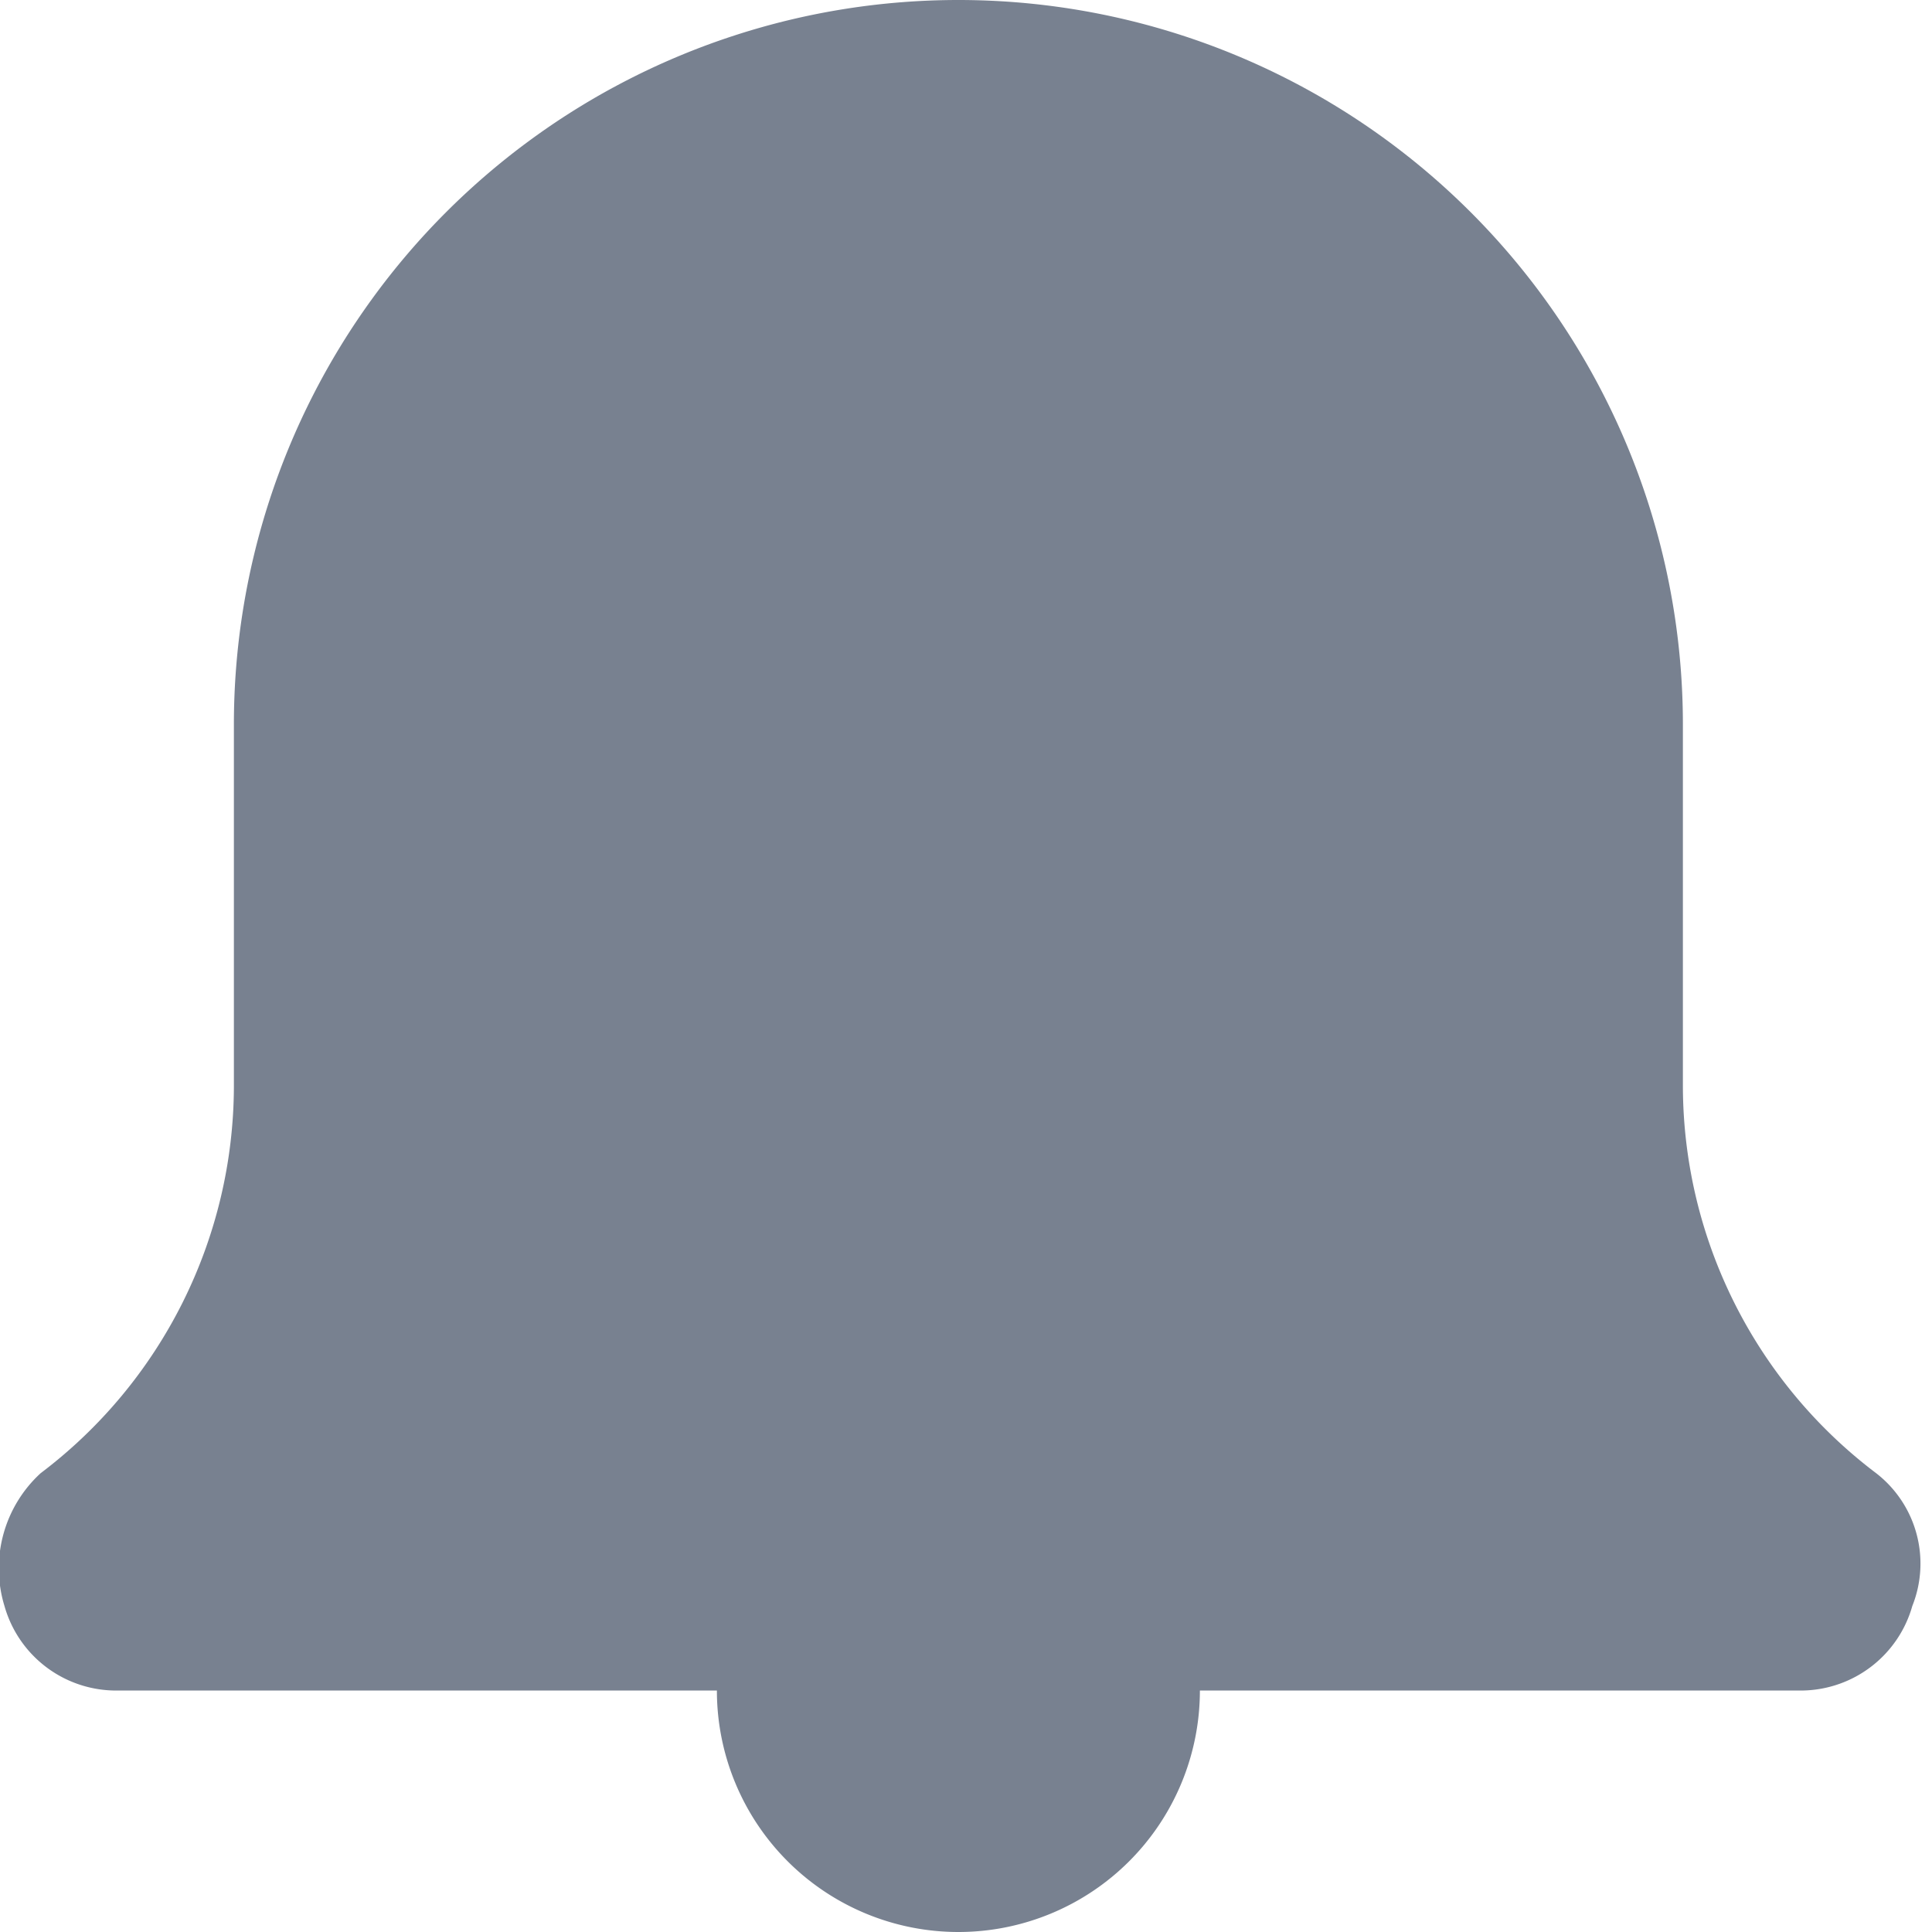 <svg id="Alert" xmlns="http://www.w3.org/2000/svg" width="16" height="16" viewBox="0 0 16 16">
  <rect id="Rectangle_479" data-name="Rectangle 479" width="16" height="16" fill="none"/>
  <path id="Path_1" data-name="Path 1" d="M15,14H10a2,2,0,0,1-4,0H1a.961.961,0,0,1-.9-.7,1.068,1.068,0,0,1,.3-1.1A4.026,4.026,0,0,0,2,9V6A6,6,0,0,1,14,6V9a4.026,4.026,0,0,0,1.6,3.2.947.947,0,0,1,.3,1.1A.961.961,0,0,1,15,14Z" transform="translate(-0.063)" fill="#788190" fill-rule="evenodd"/>
</svg>
